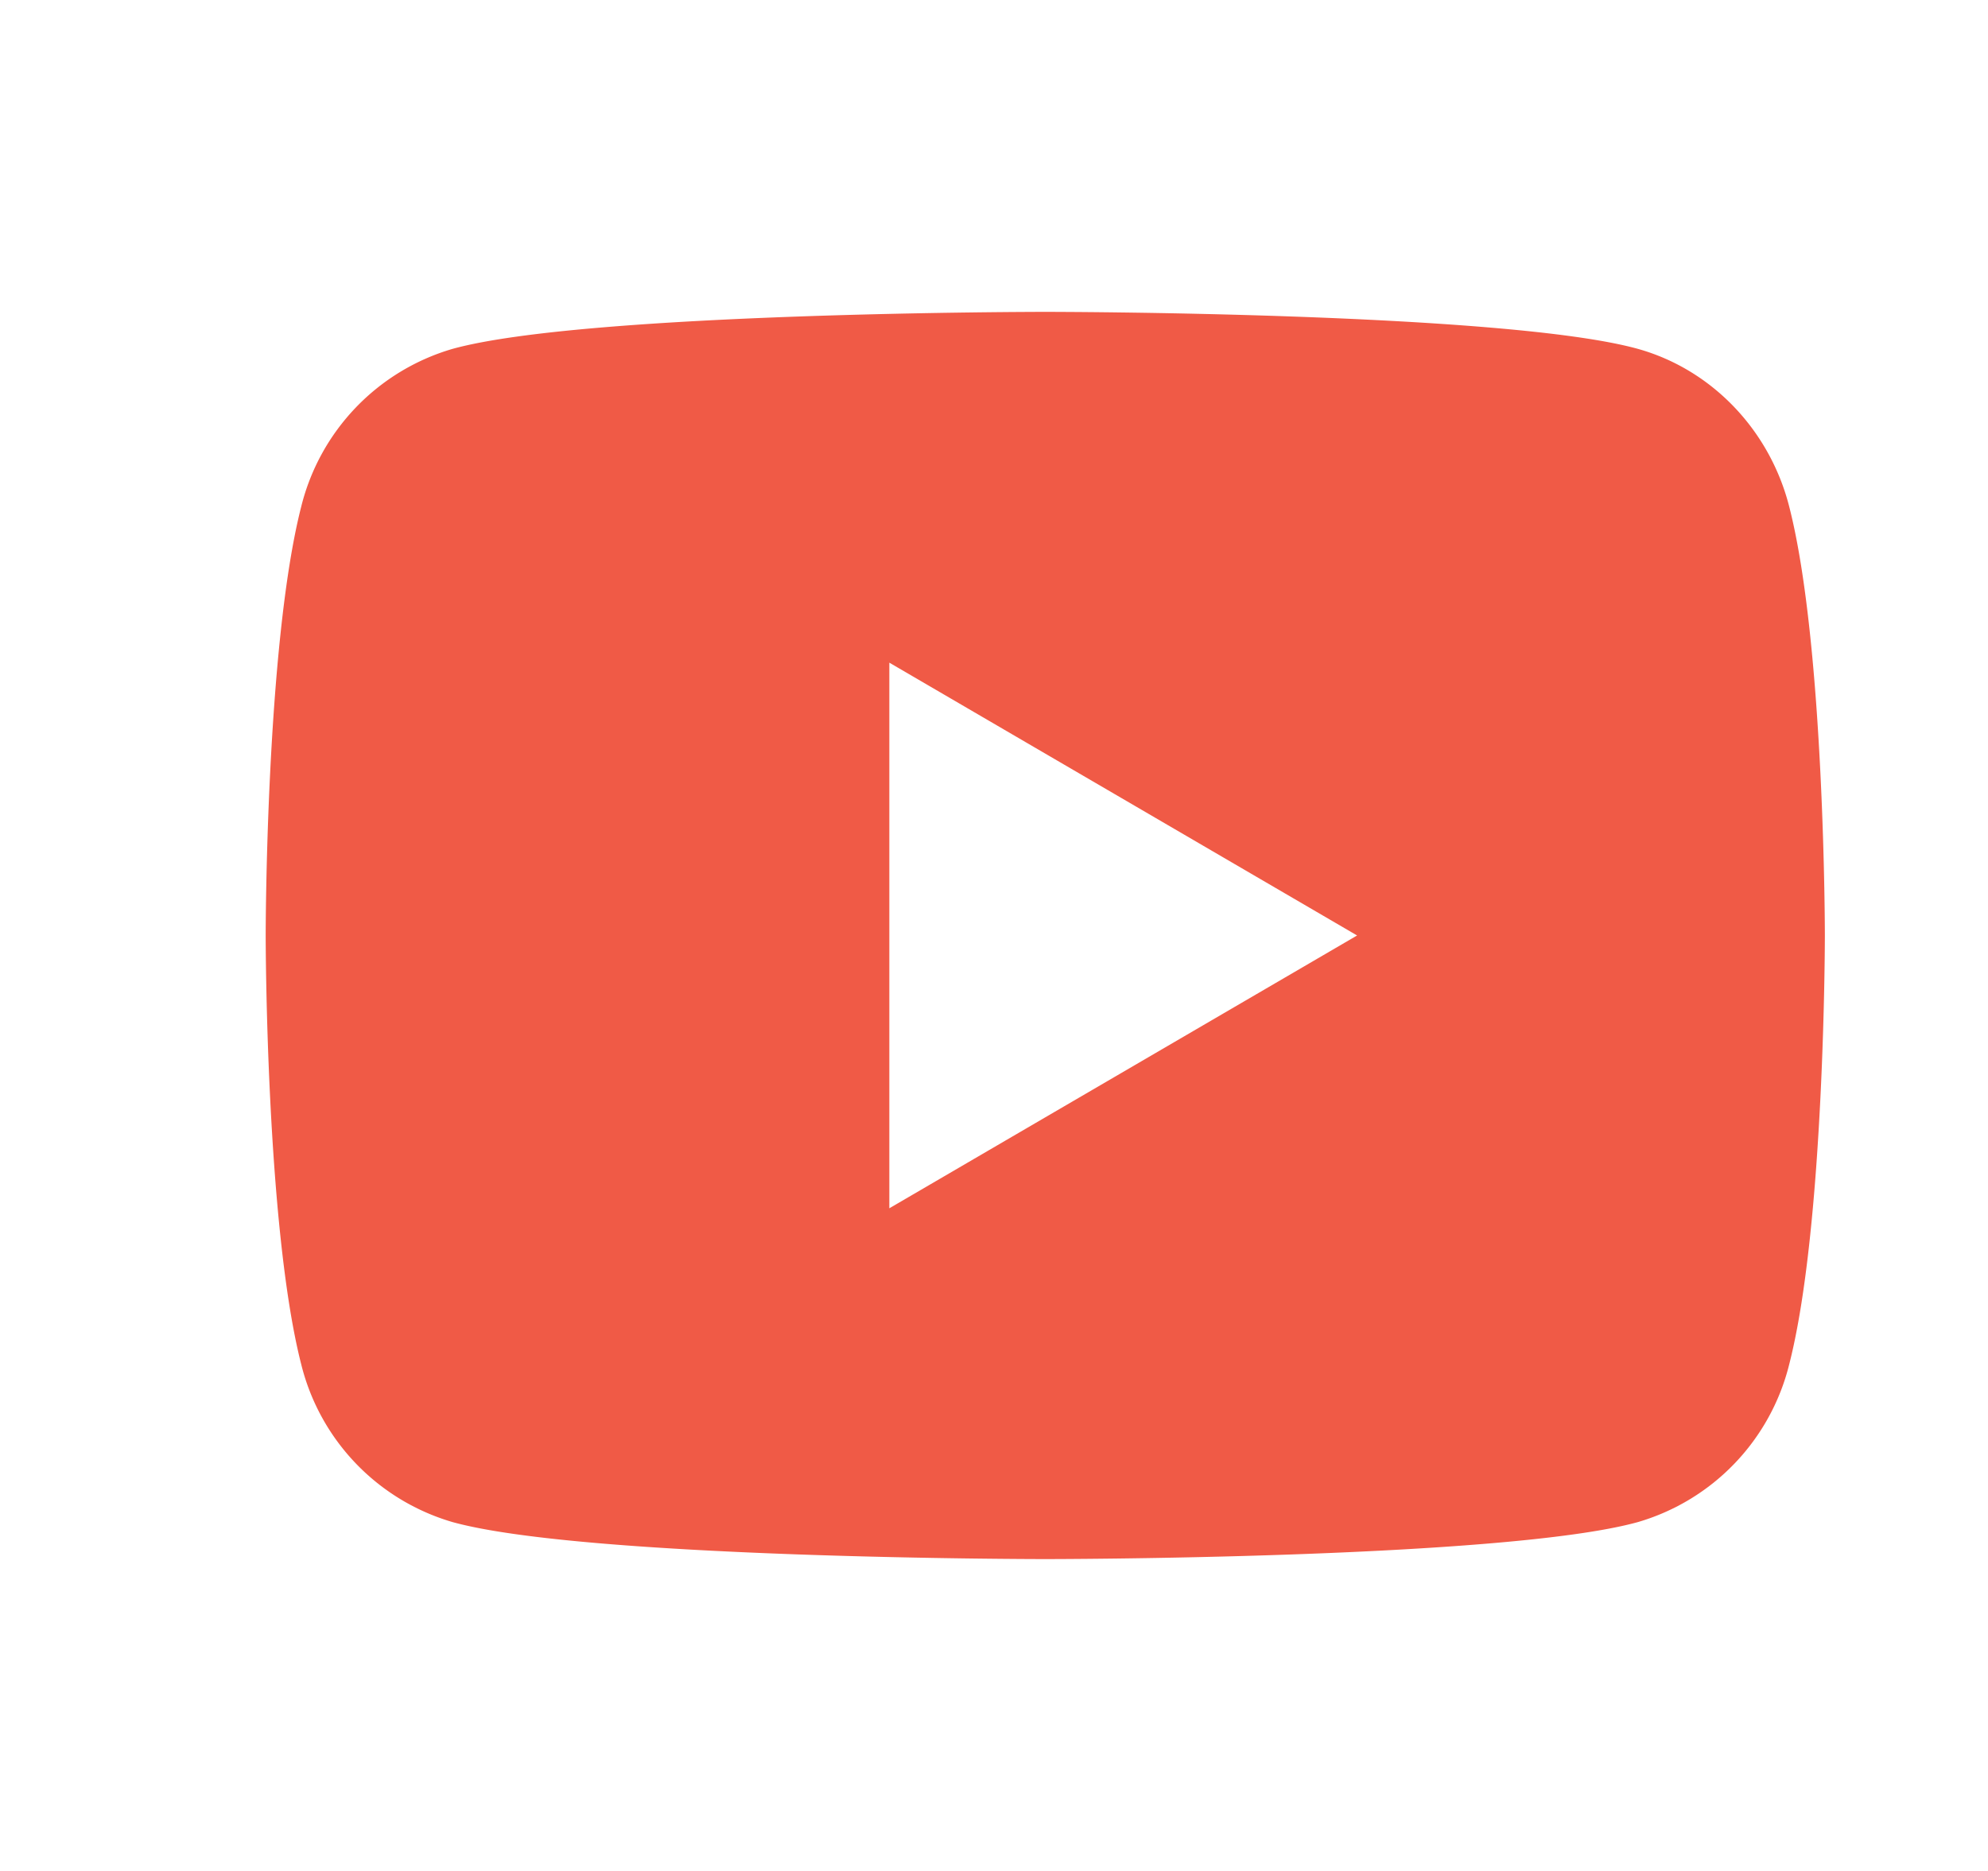 <svg width="17" height="16" fill="none" xmlns="http://www.w3.org/2000/svg"><path d="M15.3 4.332C15.605 5.52 15.605 8 15.605 8s0 2.48-.305 3.668a1.874 1.874 0 01-1.292 1.348c-1.139.317-5.07.317-5.07.317s-3.928 0-5.07-.317a1.874 1.874 0 01-1.292-1.348C2.272 10.48 2.272 8 2.272 8s0-2.48.304-3.668a1.874 1.874 0 011.292-1.348c1.142-.317 5.07-.317 5.07-.317s3.931 0 5.07.317c.63.177 1.125.693 1.292 1.348zm-7.695 6.001l4-2.333-4-2.333v4.666z" fill="#F05A46"/></svg>